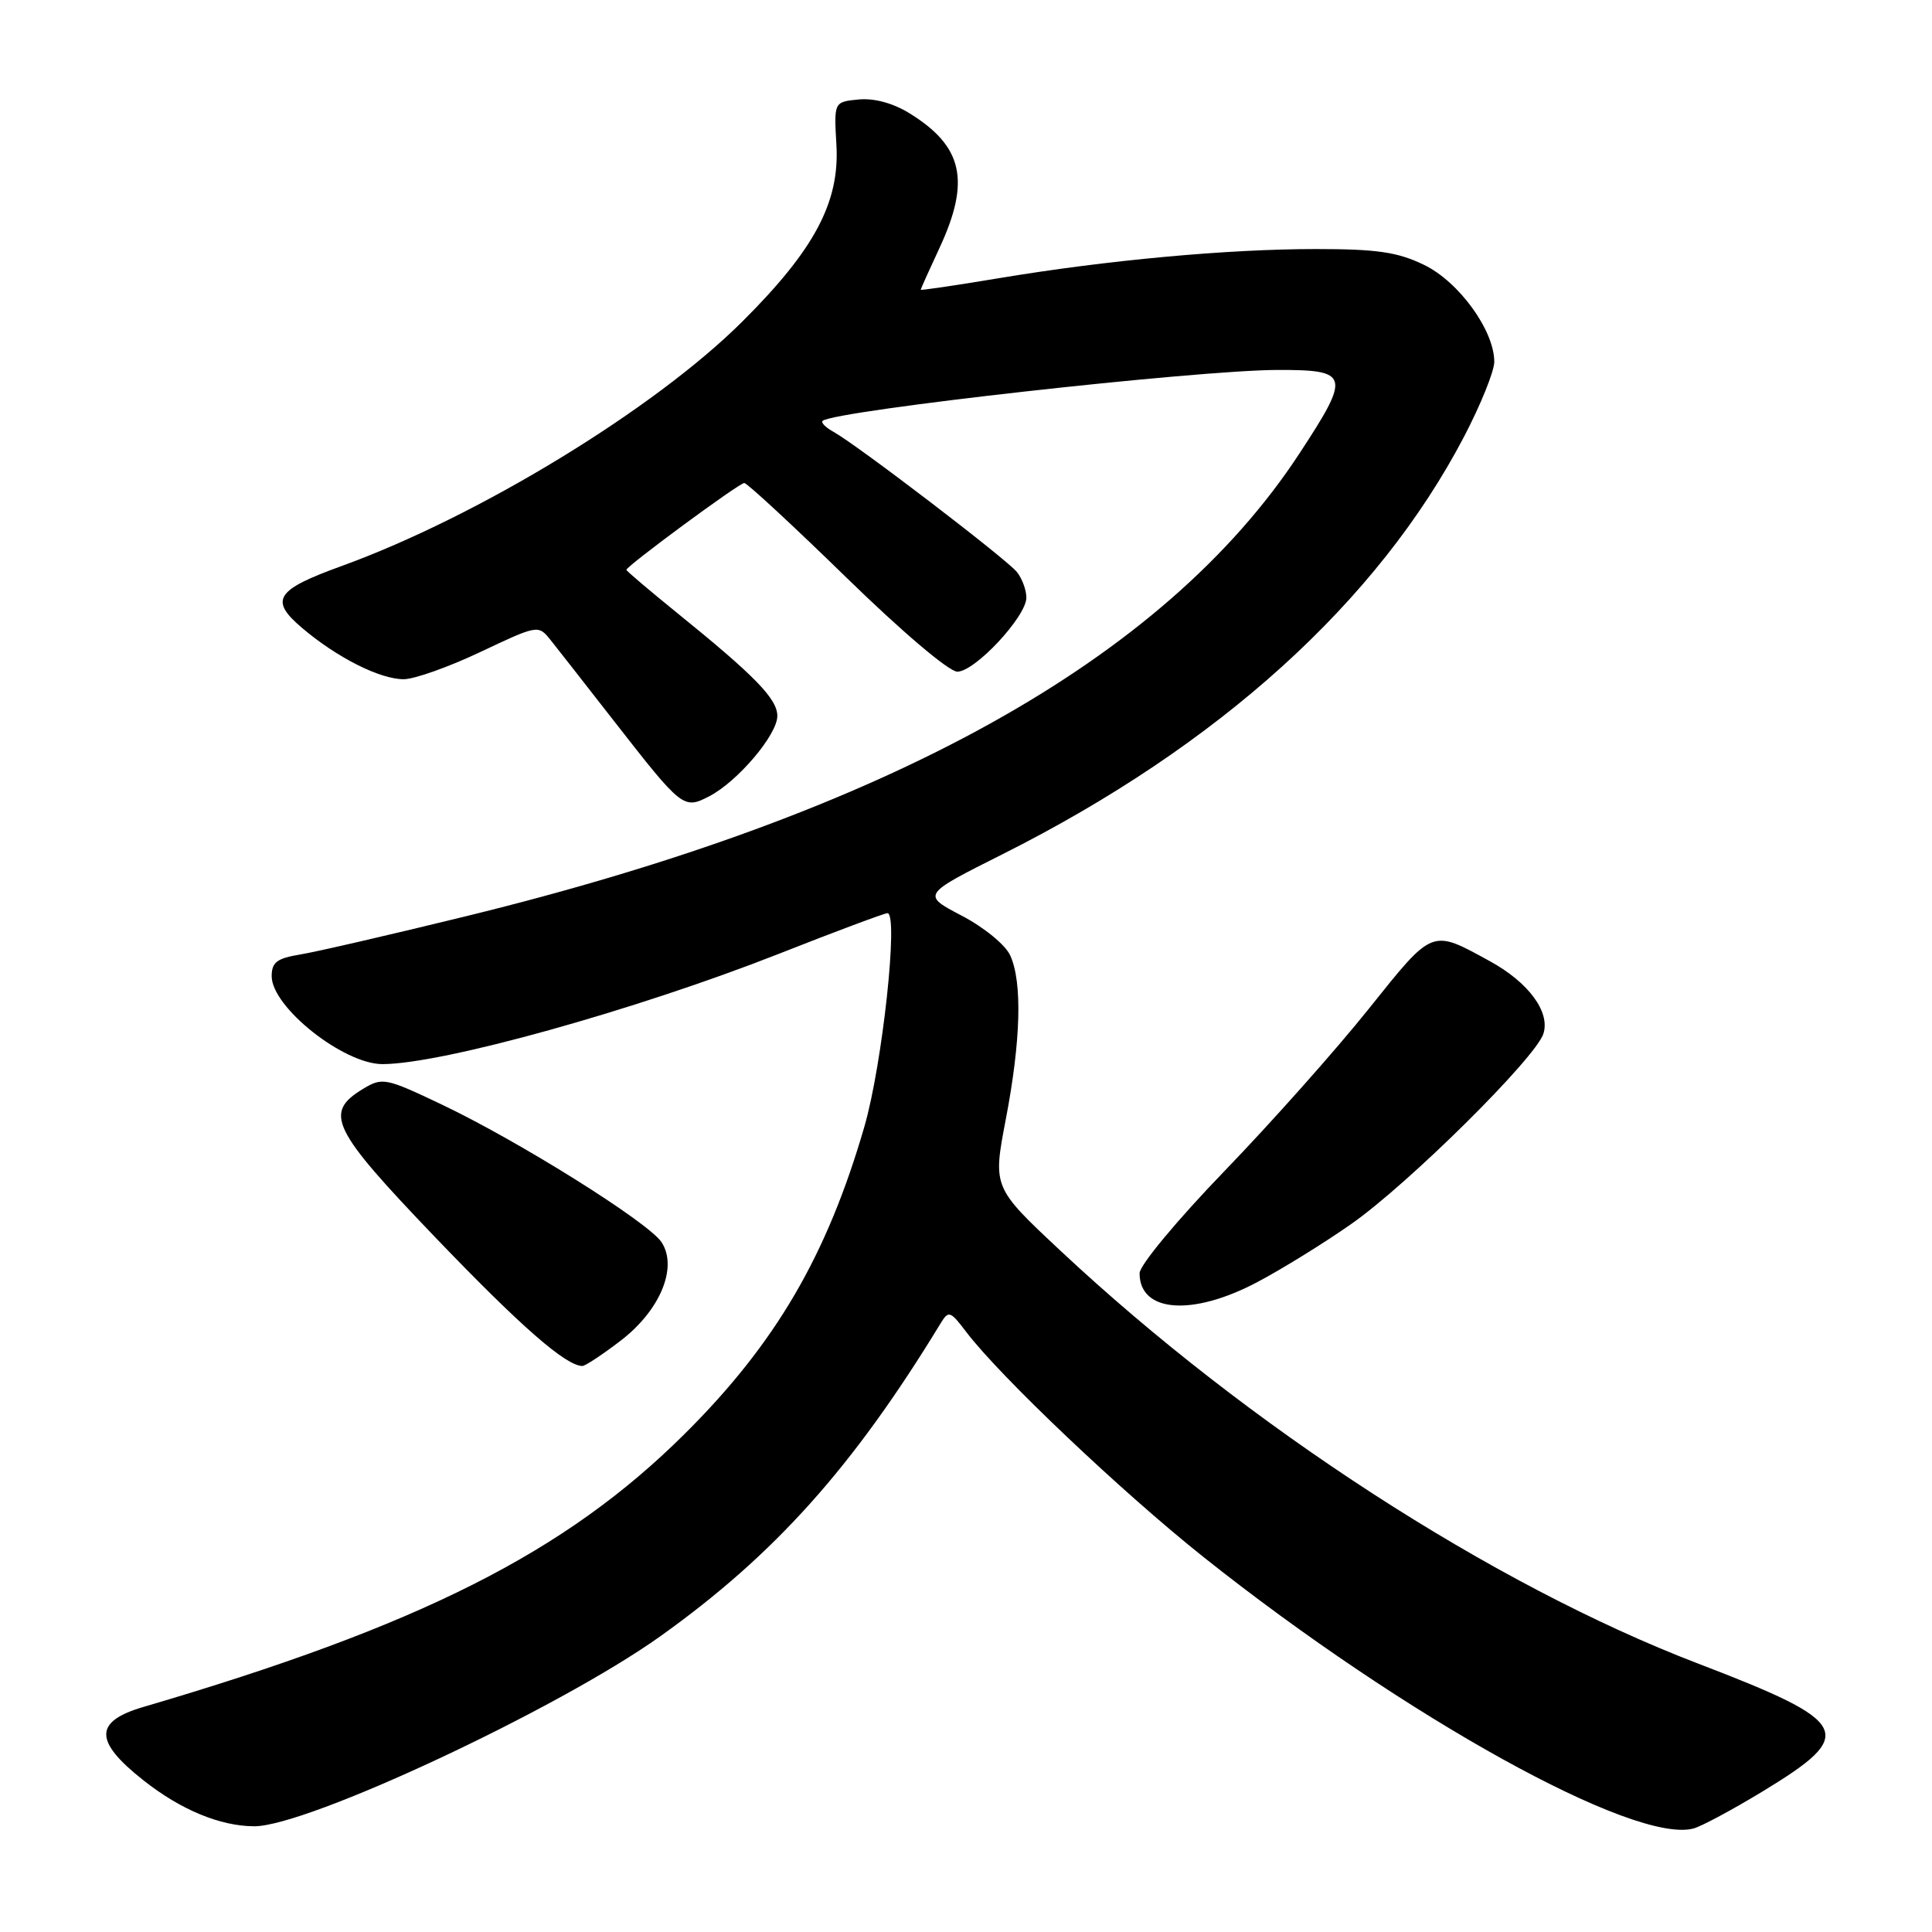 <?xml version="1.0" encoding="UTF-8" standalone="no"?>
<!DOCTYPE svg PUBLIC "-//W3C//DTD SVG 1.1//EN" "http://www.w3.org/Graphics/SVG/1.1/DTD/svg11.dtd" >
<svg xmlns="http://www.w3.org/2000/svg" xmlns:xlink="http://www.w3.org/1999/xlink" version="1.1" viewBox="0 0 256 256">
 <g >
 <path fill="currentColor"
d=" M 233.56 237.37 C 246.12 229.74 245.36 228.23 225.00 220.43 C 197.84 210.03 165.41 189.03 140.52 165.73 C 131.55 157.33 131.55 157.33 133.27 148.33 C 135.27 137.91 135.48 130.15 133.86 126.60 C 133.23 125.20 130.39 122.88 127.43 121.33 C 122.14 118.56 122.14 118.56 132.82 113.20 C 161.48 98.81 182.55 79.74 194.00 57.85 C 196.20 53.64 198.00 49.18 198.00 47.94 C 198.00 43.79 193.32 37.34 188.70 35.10 C 185.19 33.40 182.48 33.00 174.36 33.00 C 162.65 33.00 146.67 34.47 132.25 36.88 C 126.61 37.82 122.00 38.50 122.00 38.39 C 122.00 38.29 123.12 35.79 124.49 32.85 C 128.62 23.97 127.60 19.39 120.53 15.02 C 118.34 13.66 115.84 12.99 113.78 13.18 C 110.50 13.50 110.50 13.50 110.83 19.21 C 111.27 26.80 107.92 33.09 98.35 42.62 C 86.71 54.21 63.41 68.42 45.27 75.00 C 36.51 78.17 35.66 79.50 40.02 83.20 C 44.66 87.14 50.34 90.00 53.49 90.00 C 54.90 90.00 59.49 88.37 63.68 86.38 C 71.22 82.81 71.33 82.79 72.91 84.75 C 73.78 85.84 77.61 90.73 81.42 95.62 C 90.39 107.12 90.58 107.27 93.98 105.51 C 97.74 103.56 103.00 97.36 103.00 94.87 C 103.00 92.61 100.06 89.58 89.75 81.24 C 86.04 78.23 83.00 75.65 83.00 75.51 C 83.00 75.01 97.94 64.00 98.62 64.00 C 98.99 64.00 105.07 69.63 112.12 76.50 C 119.49 83.69 125.75 89.00 126.85 89.00 C 129.19 89.00 136.00 81.69 136.00 79.19 C 136.00 78.19 135.44 76.67 134.75 75.80 C 133.42 74.12 113.72 59.06 110.46 57.23 C 109.39 56.64 108.74 55.98 109.01 55.76 C 110.75 54.39 158.53 49.04 169.25 49.02 C 178.85 49.00 179.02 49.66 172.16 60.12 C 154.27 87.41 117.71 107.71 61.77 121.40 C 51.72 123.86 41.81 126.15 39.75 126.48 C 36.70 126.98 36.00 127.51 36.00 129.35 C 36.00 133.45 45.52 141.00 50.68 141.00 C 58.56 141.00 84.17 133.87 103.19 126.39 C 110.72 123.42 117.20 121.00 117.59 121.00 C 119.09 121.00 116.92 141.05 114.54 149.27 C 109.58 166.37 102.78 178.01 90.75 189.97 C 74.94 205.70 55.70 215.41 19.00 226.18 C 12.44 228.10 12.44 230.72 18.99 235.89 C 23.94 239.81 29.18 241.98 33.69 241.99 C 40.71 242.01 73.93 226.47 87.43 216.86 C 102.60 206.05 113.01 194.44 124.63 175.36 C 125.69 173.62 125.91 173.69 128.04 176.50 C 132.53 182.41 148.70 197.75 159.50 206.34 C 186.14 227.52 216.61 244.40 224.41 242.28 C 225.46 242.00 229.57 239.79 233.56 237.37 Z  M 82.17 177.70 C 87.46 173.68 89.85 167.95 87.66 164.60 C 85.93 161.97 68.74 151.20 58.48 146.33 C 51.12 142.83 50.66 142.74 48.14 144.26 C 42.86 147.45 43.88 149.56 57.70 163.98 C 69.00 175.76 74.97 180.98 77.17 181.00 C 77.54 181.00 79.79 179.52 82.17 177.70 Z  M 166.61 169.88 C 169.85 168.17 175.43 164.72 179.00 162.22 C 186.57 156.94 203.49 140.18 204.51 136.97 C 205.43 134.08 202.54 130.17 197.41 127.36 C 189.61 123.09 189.95 122.95 181.34 133.71 C 177.04 139.09 168.45 148.75 162.26 155.16 C 156.00 161.64 151.00 167.66 151.00 168.71 C 151.00 173.92 157.99 174.45 166.61 169.88 Z "/>
</g>
</svg>
